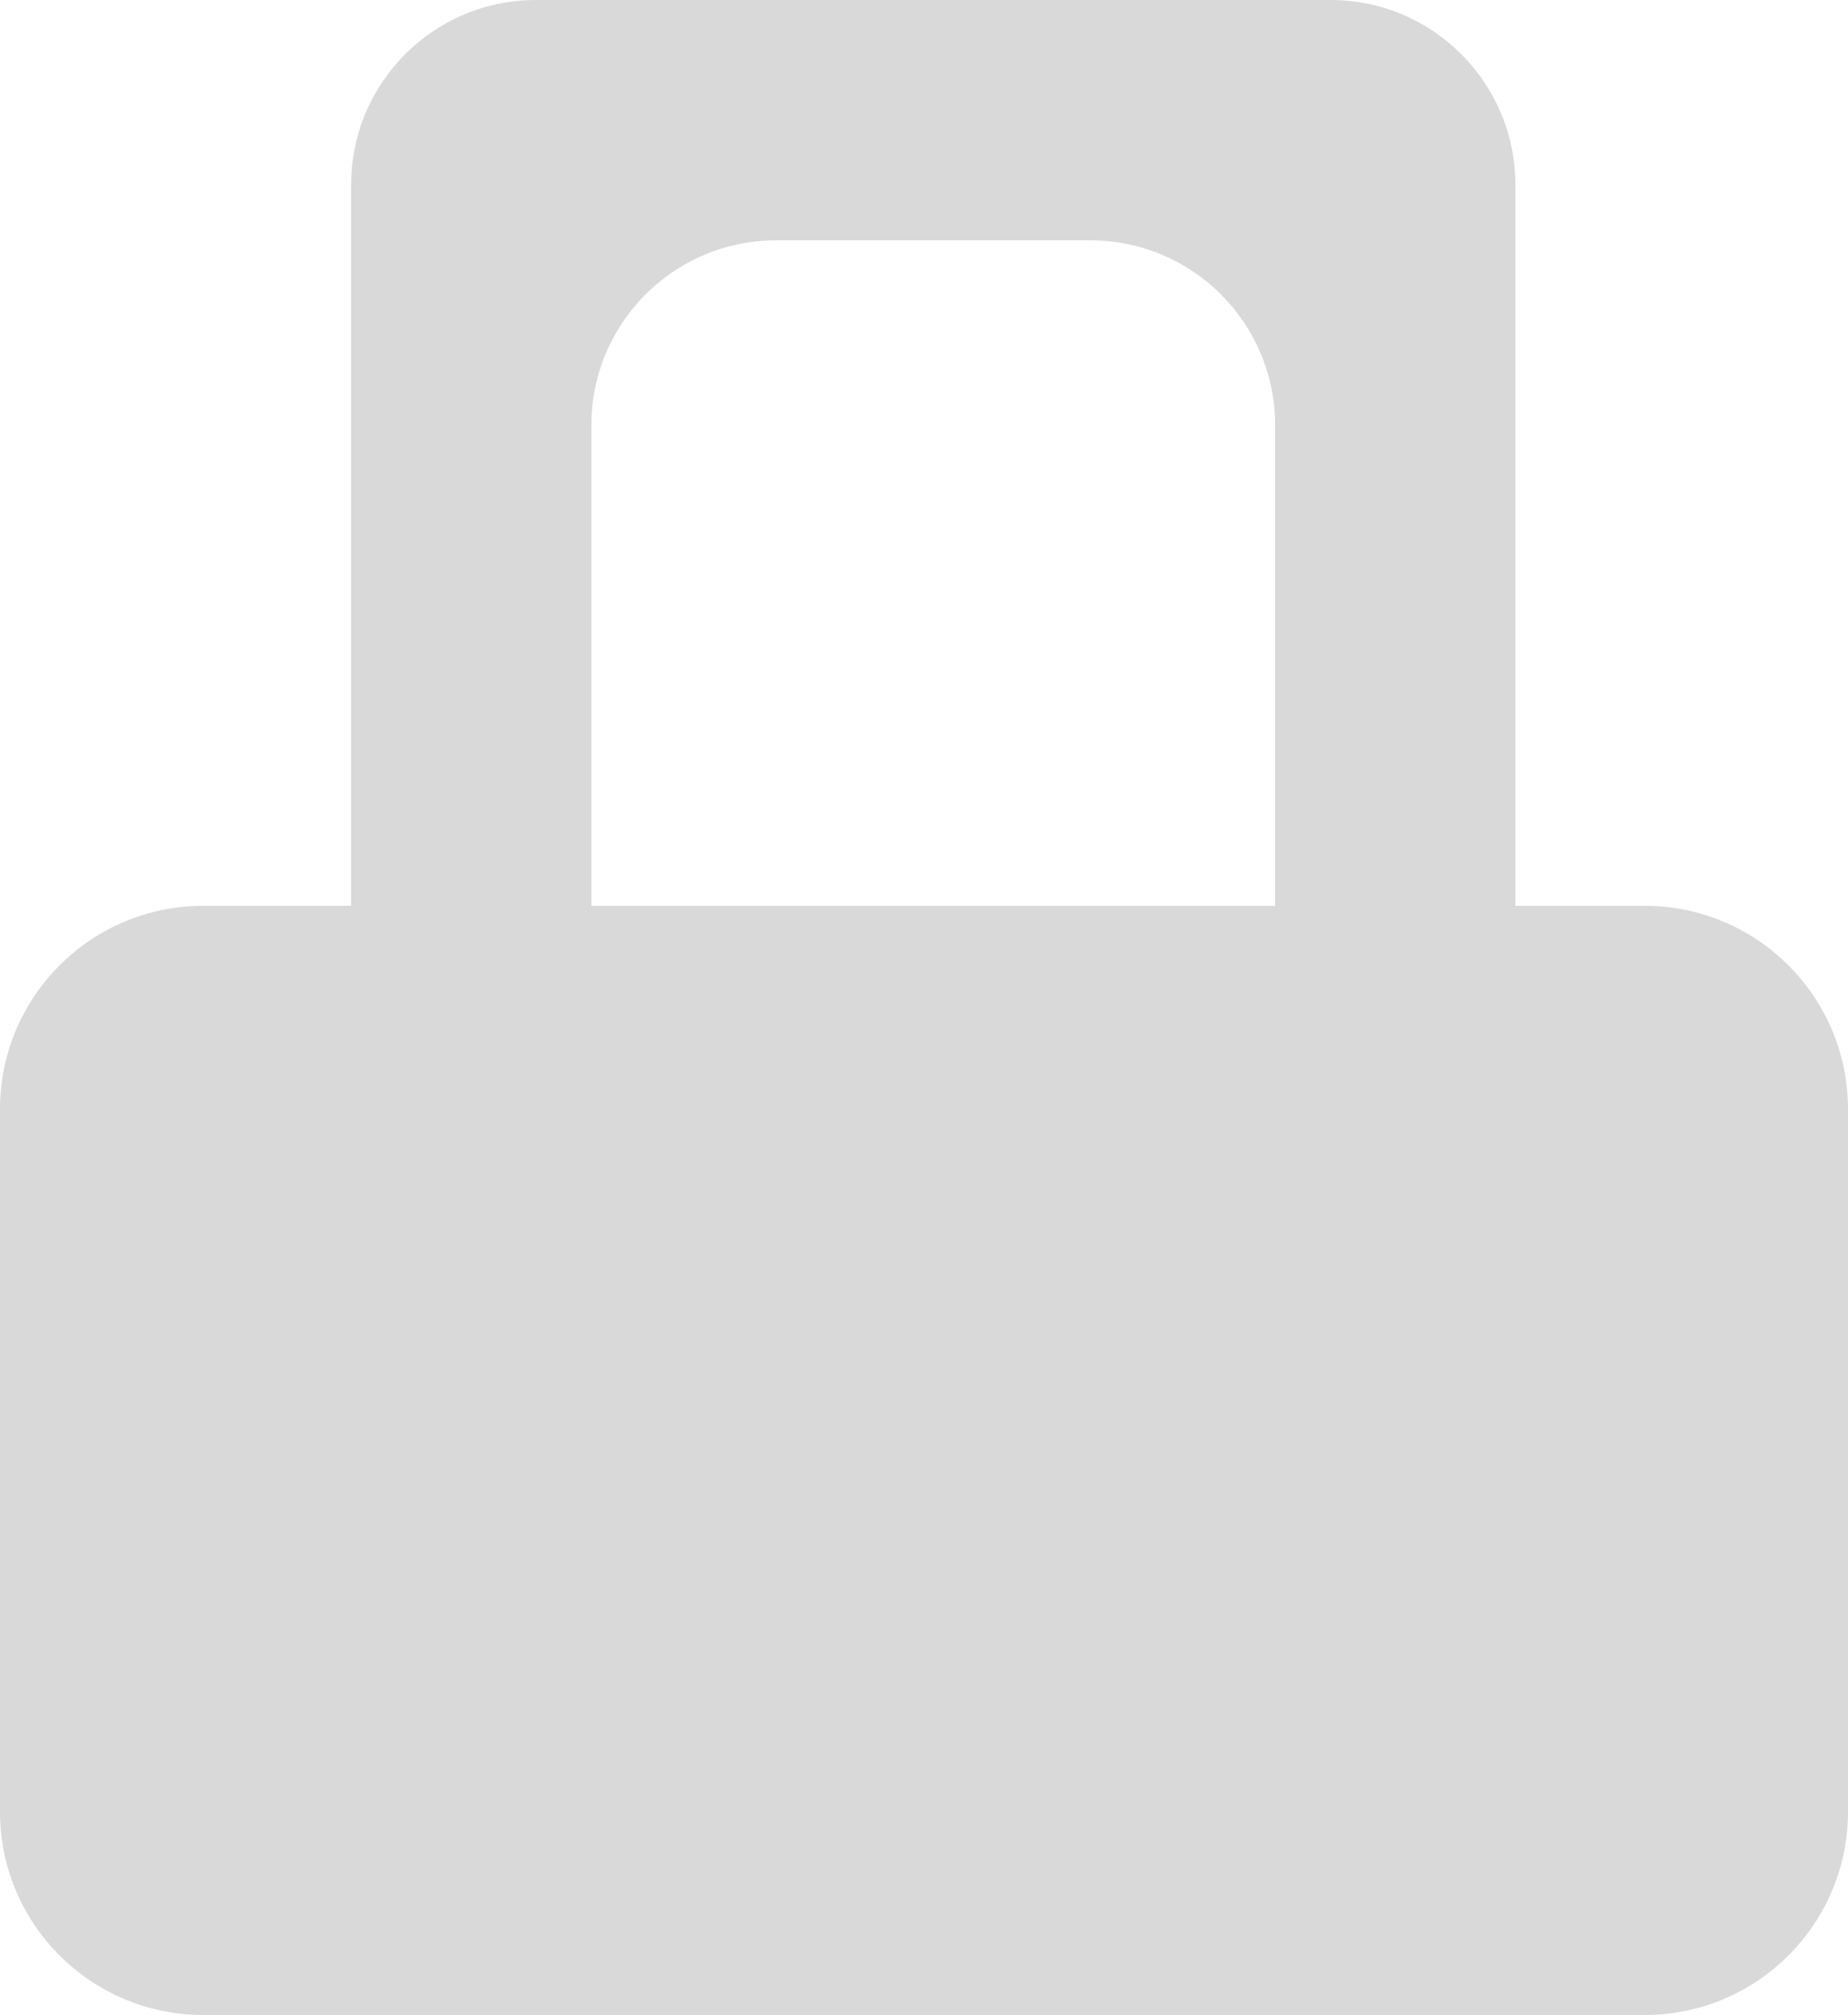 <svg width="100" height="109" viewBox="0 0 100 109" fill="none" xmlns="http://www.w3.org/2000/svg">
<path d="M72 0C77.523 0 82 4.477 82 10V49H89C95.075 49 100 53.925 100 60V98C100 104.075 95.075 109 89 109H11C4.925 109 1.28855e-07 104.075 0 98V60C1.28855e-07 53.925 4.925 49 11 49H19V10C19 4.477 23.477 1.85224e-07 29 0H72ZM42 13C36.477 13 32 17.477 32 23V49H69V23C69 17.477 64.523 13 59 13H42Z" fill="#D9D9D9"/>
</svg>
